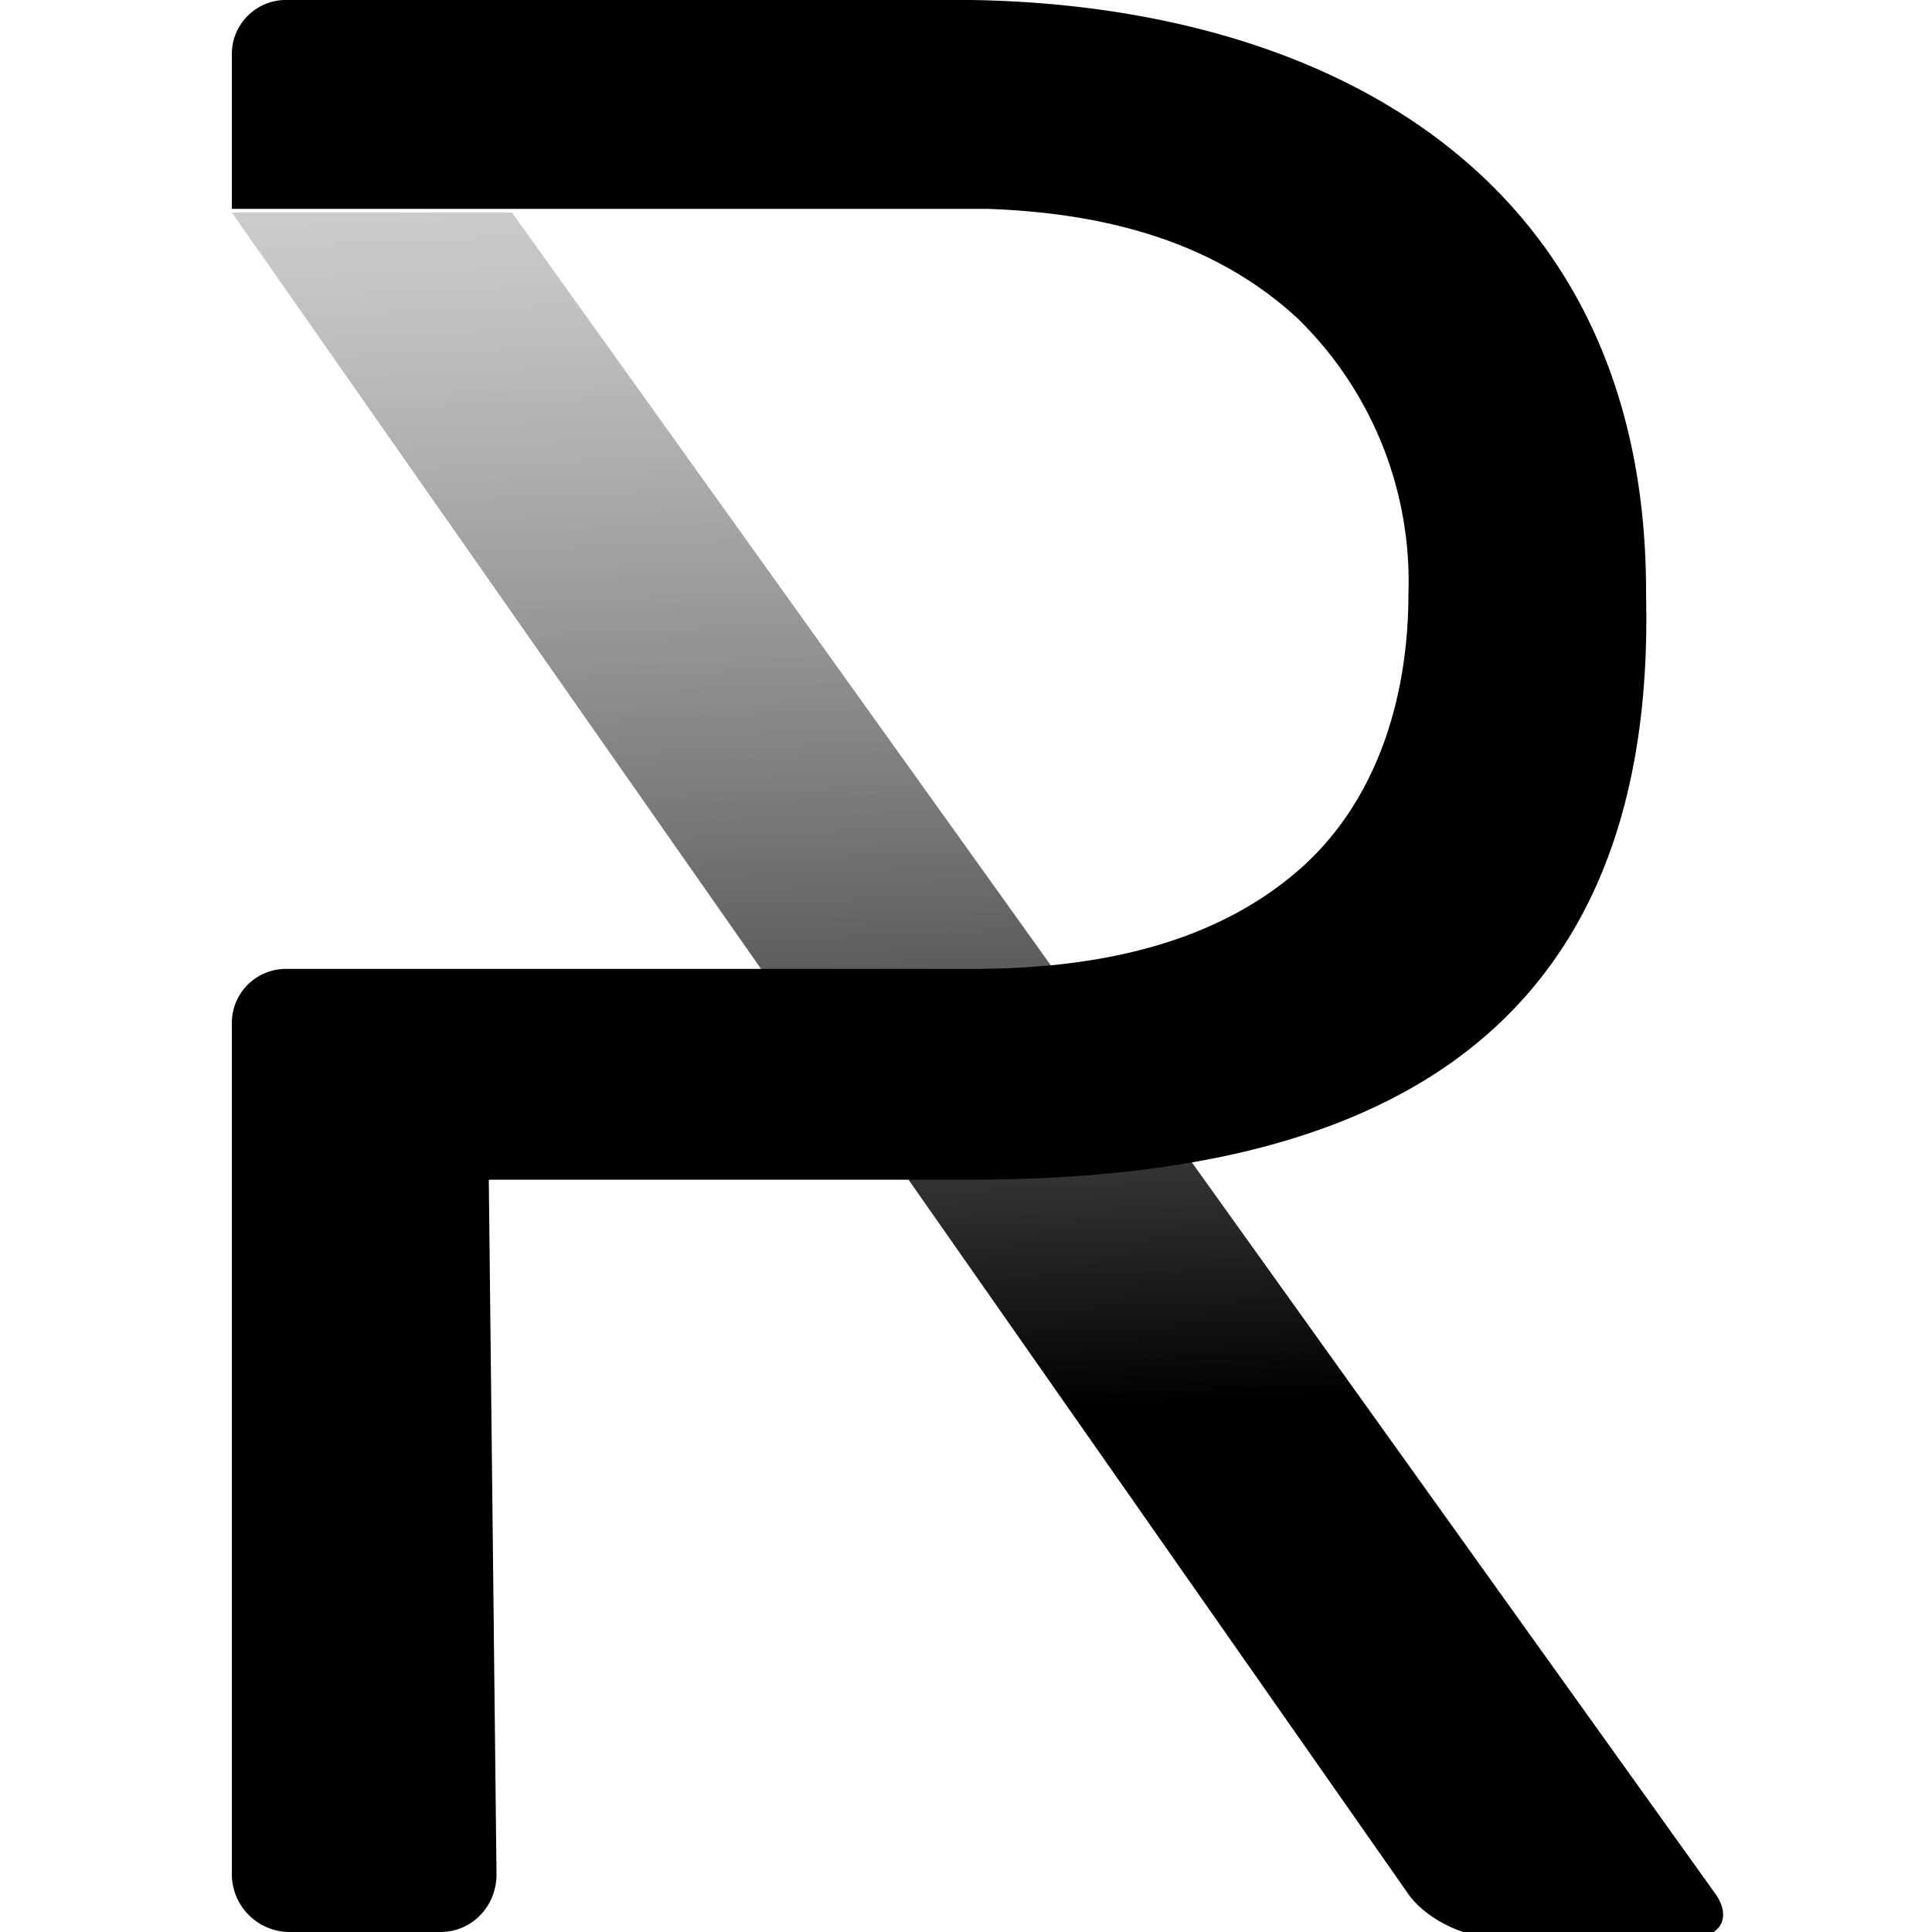 <?xml version="1.0" standalone="no"?>
<svg xmlns="http://www.w3.org/2000/svg" width="100" height="100" style="isolation:isolate">
  <linearGradient id="a" x1=".25" x2=".31" y1="-.57" y2="1.02" gradientTransform="matrix(77.19 0 0 89.3 12 11)" gradientUnits="userSpaceOnUse">
    <stop offset="0%" stop-color="#fff" stop-opacity="0"/>
    <stop offset="79.95%"/>
  </linearGradient>
  <path fill="url(#a)" d="M72.8 97.9L12 11h14.5l62.2 86.9c1 1.3.4 2.4-1.2 2.4H77.4c-1.6 0-3.7-1-4.6-2.4z"/>
  <path d="M25.7 97.1l-.4-36.04h24.8q10 0 0 0c17.3 0 35.7-4.7 35.1-30.23C85.3 9.21 68.8.3 50.3 0H14.9A2.8 2.8 0 0 0 12 2.8v8.01h39.1c5.7.2 11.5 1.5 16 5.61a19 19 0 0 1 5.8 14.31c0 5.51-1.7 10.91-5.8 14.41-4.7 4.01-11 5.01-16.8 5.01H14.8a2.8 2.8 0 0 0-2.8 2.8V97.1a3 3 0 0 0 3 2.9h7.8c1.6 0 2.9-1.3 2.9-3v.1z"/>
</svg>
